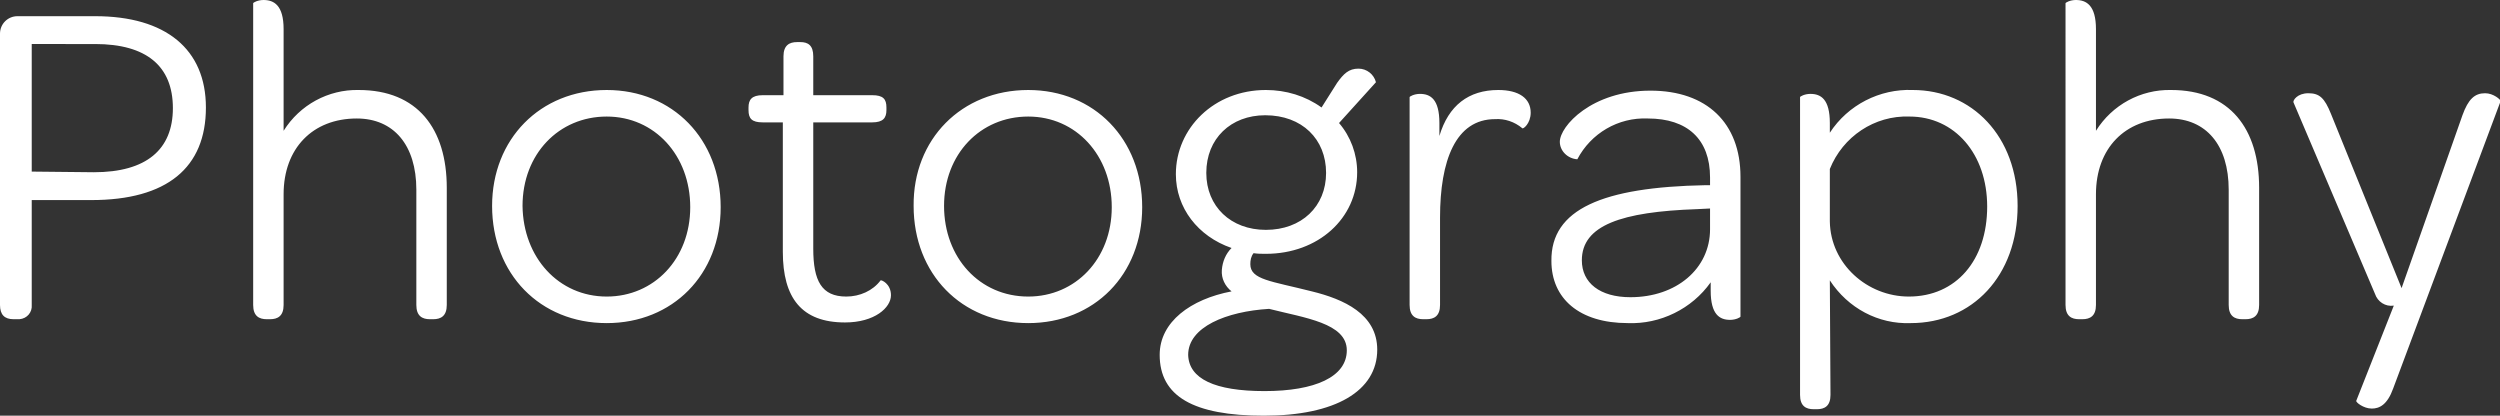 <svg id="Ebene_1" xmlns="http://www.w3.org/2000/svg" viewBox="0 0 386.1 64.2"><rect x="0" y="0" width="386.1" height="64.2" fill="#333333" stroke="none"/><style>.st0{fill:#fff}</style><path class="st0" d="M0 5.2c0-1.5 1.2-2.7 2.7-2.7h12c10.9 0 17.1 5.1 17.1 14.1 0 9.3-6 14.3-17.7 14.3H4.9v16.2c.1 1.1-.7 2.1-1.9 2.2H2.1c-1.4 0-2.1-.7-2.1-2.2V5.2zm14.5 21.4c8.1 0 12.2-3.5 12.2-9.9 0-6.5-4.1-9.9-12-9.9H4.9v19.7l9.6.1zM39.1.5c0-.1.7-.5 1.6-.5 1.6 0 3.1.8 3.1 4.5v15.7c2.5-4 6.9-6.4 11.6-6.3 9.1 0 13.6 6 13.6 15.1v18.1c0 1.7-.9 2.2-2.1 2.2h-.5c-1.2 0-2.1-.5-2.1-2.2V29.3c0-6.9-3.5-11-9.2-11-6.8 0-11.3 4.6-11.3 11.7v17.1c0 1.7-.9 2.2-2.1 2.2h-.5c-1.2 0-2.1-.5-2.1-2.2V.5zM93.7 13.9c10.2 0 17.6 7.6 17.6 18.1 0 10.4-7.4 17.9-17.6 17.9-10.3 0-17.7-7.6-17.7-18.1 0-10.3 7.4-17.9 17.7-17.9zm0 31.9c7.3 0 12.9-5.8 12.9-13.8s-5.5-14-12.9-14-13 5.8-13 13.8c.1 8 5.6 14 13 14zM121 18.9h-3.2c-1.7 0-2.2-.6-2.2-1.9v-.4c0-1.2.5-1.9 2.2-1.9h3.2v-6c0-1.7.9-2.2 2.1-2.2h.5c1.2 0 2 .5 2 2.2v6h9.1c1.7 0 2.2.6 2.2 1.9v.4c0 1.2-.5 1.9-2.2 1.9h-9.1v19.5c0 5 1.3 7.4 5.1 7.4 2.1 0 4.1-.9 5.3-2.5.1-.1 1.6.5 1.6 2.3 0 1.9-2.5 4.2-7.1 4.2-6.7 0-9.6-3.8-9.6-10.9v-20zM158.8 13.9c10.2 0 17.6 7.6 17.6 18.1 0 10.4-7.4 17.9-17.6 17.9-10.3 0-17.7-7.6-17.7-18.1-.1-10.3 7.4-17.9 17.7-17.9zm0 31.9c7.3 0 12.9-5.8 12.9-13.8s-5.5-14-12.9-14-13 5.8-13 13.8 5.5 14 13 14zM190.2 45c-1-.8-1.6-2-1.5-3.3.1-1.3.6-2.5 1.5-3.4-5.2-1.8-8.6-6.2-8.6-11.4 0-7.1 5.9-13 13.9-13 3.1 0 6.1.9 8.6 2.7l2.4-3.8c1-1.4 1.8-2.2 3.3-2.2 1.3 0 2.4.9 2.7 2.1l-5.7 6.3c1.8 2.1 2.8 4.8 2.8 7.6 0 7.1-6 12.6-14.1 12.6-.6 0-1.3 0-1.9-.1-.4.5-.5 1.1-.5 1.7 0 2.4 3.2 2.6 9.5 4.2 4.9 1.2 10.1 3.5 10.1 9 0 6.4-6.5 10.2-17.5 10.2-10.9 0-16.1-3-16.1-9.4 0-5.1 4.8-8.6 11.1-9.8zm5.1 15.4c7.8 0 12.7-2.2 12.7-6.3 0-4.2-6.5-5-12-6.4-6.6.4-12.5 2.8-12.5 7.1.1 3.7 4.1 5.6 11.8 5.6zm9.5-33.7c0-5.2-3.7-8.9-9.4-8.9-5.3 0-9.1 3.6-9.1 8.9 0 5.2 3.8 8.8 9.2 8.8 5.5 0 9.3-3.6 9.3-8.8zM217.7 15c0-.1.7-.5 1.6-.5 1.6 0 3 .8 3 4.5v2c1.4-4.7 4.5-7.1 9.1-7.1 3.2 0 5 1.3 5 3.5 0 1.7-1.2 2.6-1.3 2.4-1.2-1-2.7-1.5-4.2-1.4-6.1 0-8.5 6.4-8.5 15.2v13.5c0 1.7-.9 2.2-2.1 2.2h-.5c-1.2 0-2.1-.5-2.1-2.2V15zM263.4 28.6h.7v-1.2c0-5.9-3.5-9.1-9.6-9.1-4.6-.2-8.8 2.3-10.9 6.3-1.5-.1-2.7-1.3-2.7-2.7 0-2.4 4.9-7.9 14-7.9 8.7 0 13.9 5 13.9 13.3v21.6c0 .1-.7.5-1.6.5-1.6 0-3-.8-3-4.5v-1.3c-2.9 4.1-7.8 6.5-12.8 6.3-7.5 0-11.8-3.8-11.8-9.6-.1-8 7.9-11.4 23.8-11.7zm-11.6 17.3c7.1 0 12.3-4.4 12.3-10.5v-3.2l-2 .1c-11.7.4-17.8 2.5-17.8 7.9 0 3.5 2.8 5.7 7.5 5.7zM282.7 61c0 1.7-.9 2.2-2.1 2.2h-.5c-1.2 0-2.1-.5-2.1-2.2V15c0-.1.7-.5 1.6-.5 1.6 0 3 .8 3 4.5v1.5c2.8-4.3 7.7-6.8 12.8-6.6 9.1 0 16.2 7.1 16.2 17.9 0 10.8-7 18.1-16.5 18.1-5 .2-9.7-2.3-12.5-6.6l.1 17.7zm12.1-15.2c7.3 0 12.1-5.6 12.1-13.9 0-8.1-5-13.9-12-13.9-5.4-.2-10.3 3.1-12.3 8.1v8.1c.1 6.6 5.8 11.6 12.2 11.6zM319 .5c0-.1.7-.5 1.6-.5 1.6 0 3.1.8 3.1 4.5v15.7c2.5-4 6.9-6.4 11.6-6.3 9.1 0 13.6 6 13.6 15.1v18.1c0 1.7-.9 2.2-2.1 2.2h-.5c-1.2 0-2.1-.5-2.1-2.2V29.3c0-6.9-3.5-11-9.2-11-6.8 0-11.3 4.6-11.3 11.7v17.1c0 1.7-.9 2.2-2.1 2.2h-.5c-1.2 0-2.1-.5-2.1-2.2V.5zM354.2 15.8c-.1-.3.6-1.4 2.3-1.4 1.7 0 2.5.7 3.5 3.2l10.9 26.9 9.4-26.7c.9-2.5 1.9-3.4 3.5-3.4 1.3 0 2.4 1 2.4 1.2L369.6 60c-.9 2.5-2.1 3.1-3.3 3.1-1.3 0-2.5-1-2.4-1.2l5.8-14.7c-1.3.2-2.5-.6-2.9-1.8l-12.6-29.6z"/></svg>